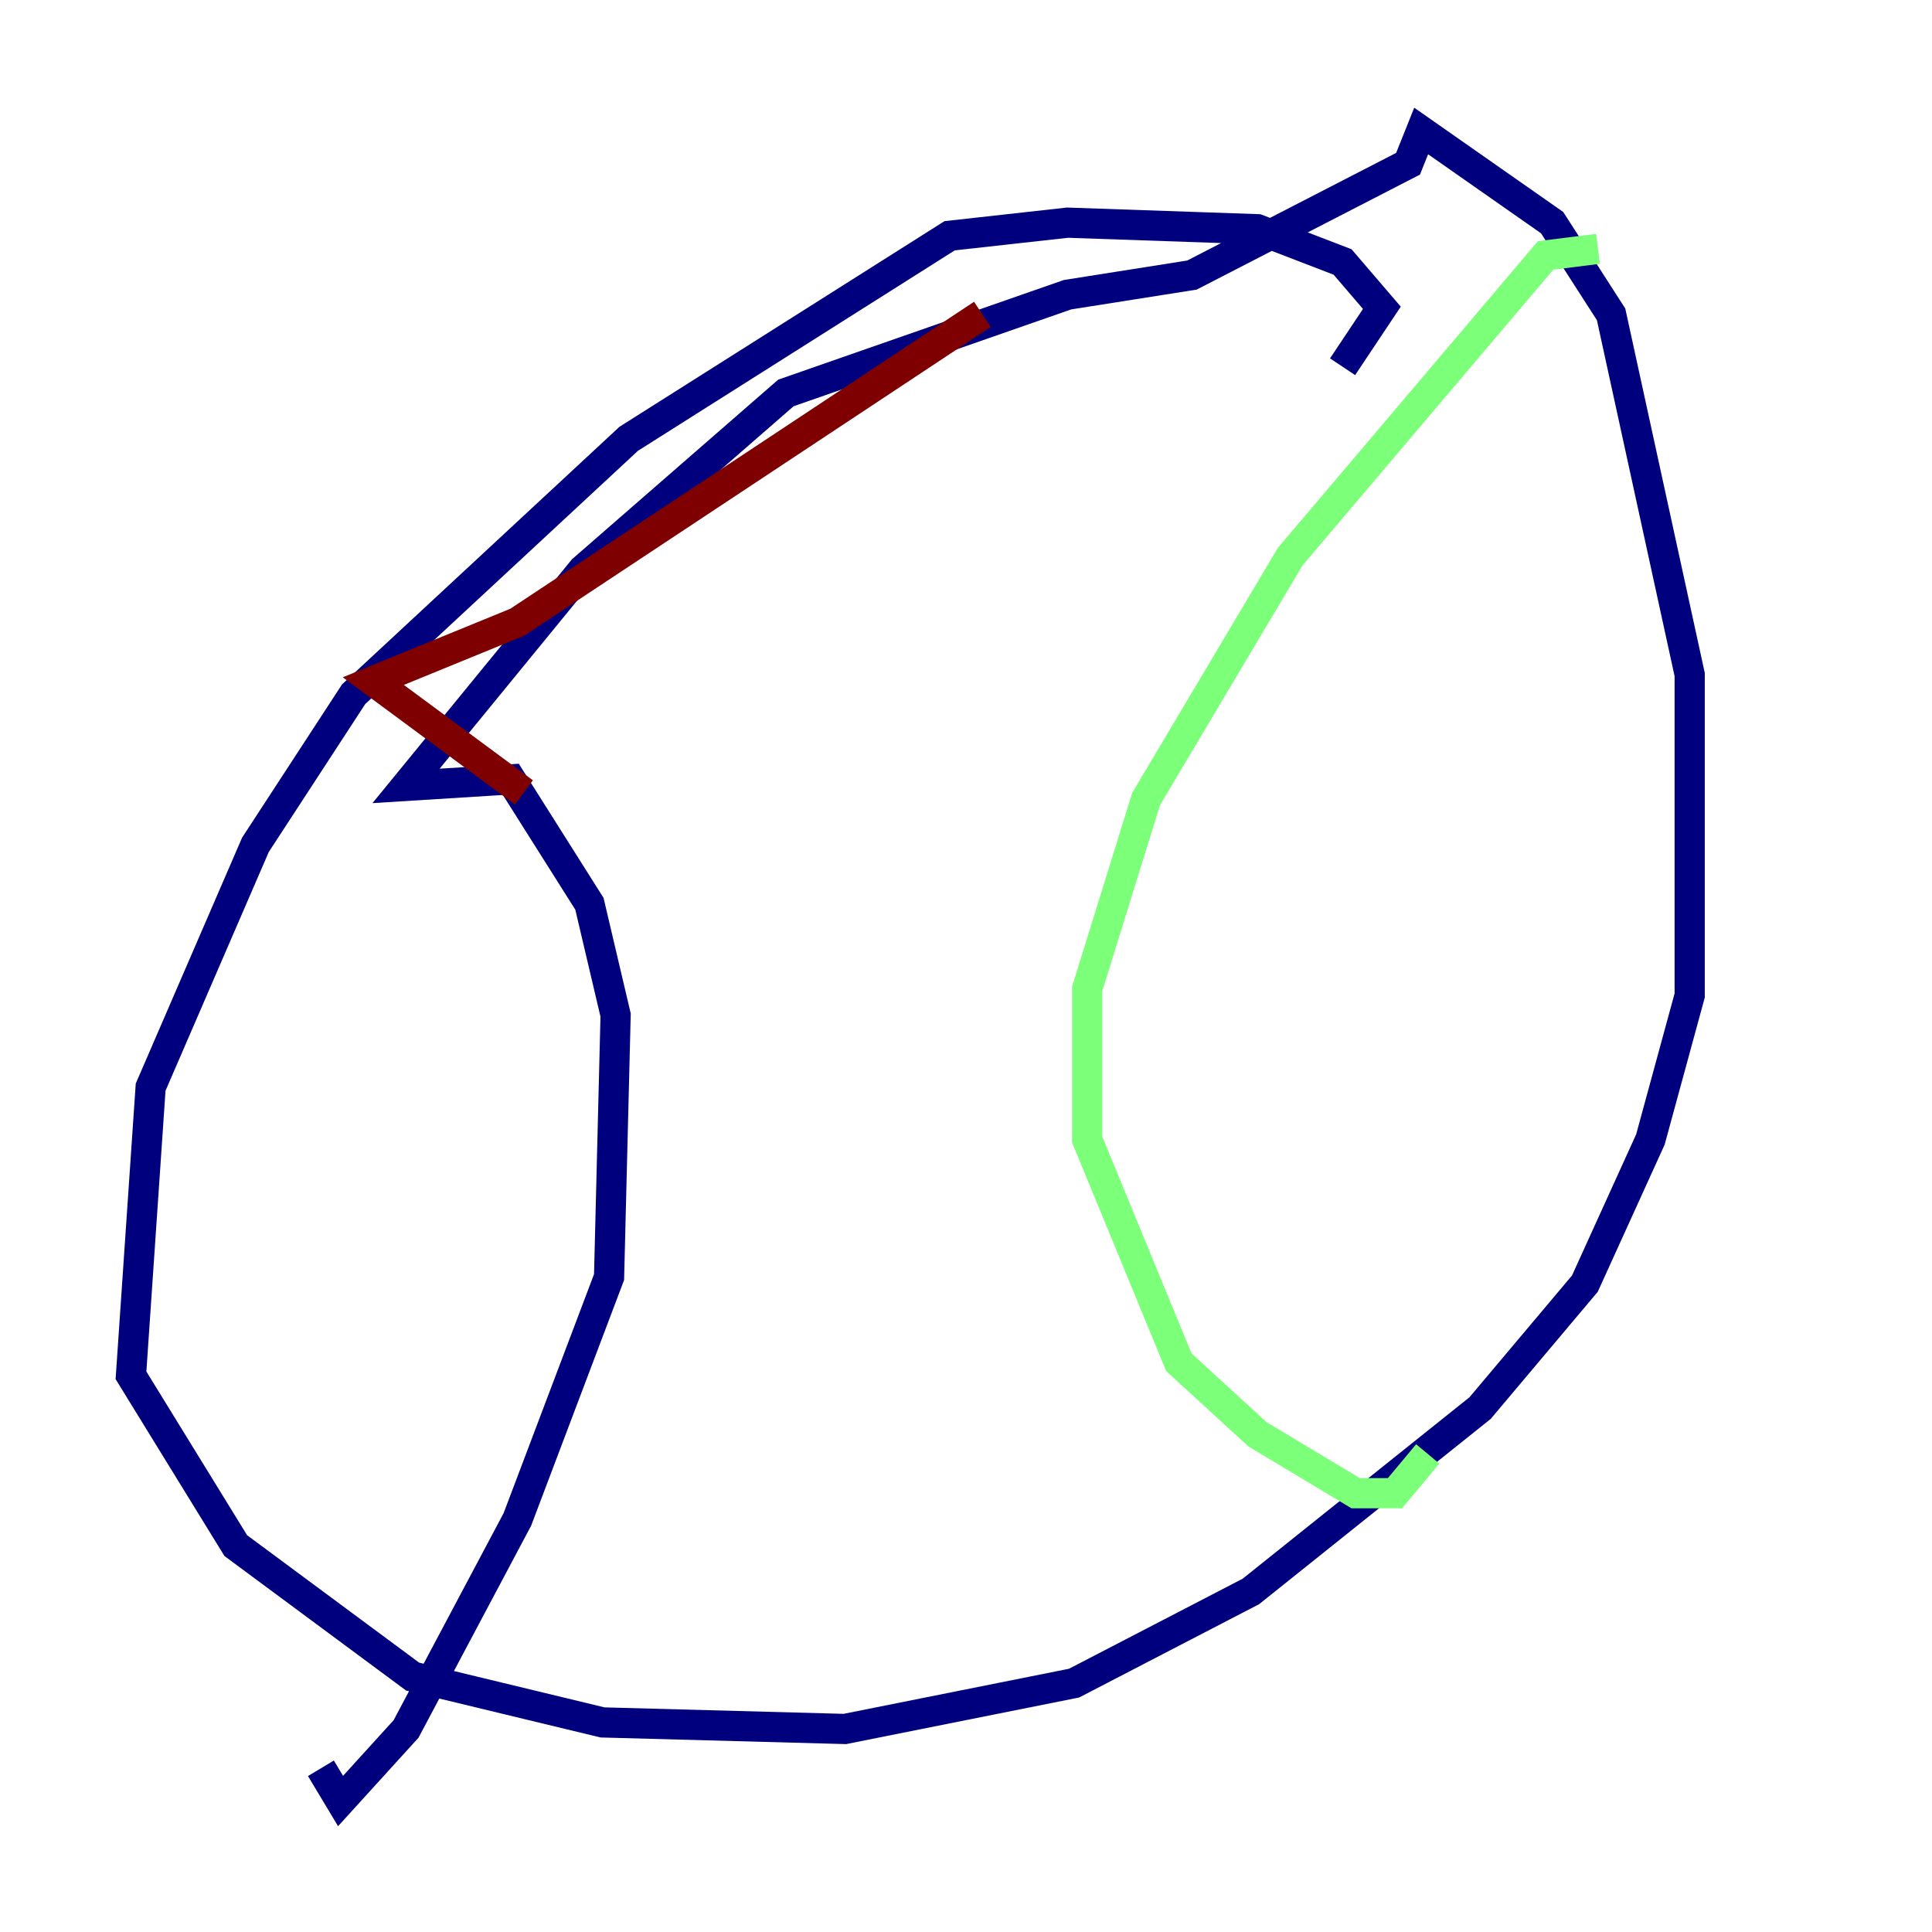 <?xml version="1.0" encoding="utf-8" ?>
<svg baseProfile="tiny" height="128" version="1.2" viewBox="0,0,128,128" width="128" xmlns="http://www.w3.org/2000/svg" xmlns:ev="http://www.w3.org/2001/xml-events" xmlns:xlink="http://www.w3.org/1999/xlink"><defs /><polyline fill="none" points="88.949,24.298 91.552,20.393 88.949,17.356 83.308,15.186 70.725,14.752 62.915,15.62 41.654,29.071 23.43,45.993 16.922,55.973 9.98,72.027 8.678,91.119 15.62,102.4 27.336,111.078 39.919,114.115 55.973,114.549 71.159,111.512 82.875,105.437 98.061,93.288 105.003,85.044 109.342,75.498 111.946,65.953 111.946,44.691 106.739,20.827 102.834,14.752 94.156,8.678 93.288,10.848 78.969,18.224 70.725,19.525 52.068,26.034 38.617,37.749 26.902,52.068 33.844,51.634 39.051,59.878 40.786,67.254 40.352,84.61 34.278,100.664 26.902,114.549 22.563,119.322 21.261,117.153" stroke="#00007f" stroke-width="2" /><polyline fill="none" points="105.871,16.488 102.4,16.922 85.478,36.881 75.932,52.936 72.027,65.519 72.027,75.498 78.102,90.251 83.308,95.024 89.817,98.929 92.42,98.929 94.59,96.325" stroke="#7cff79" stroke-width="2" /><polyline fill="none" points="34.712,52.502 24.732,45.125 34.278,41.22 65.085,20.827" stroke="#7f0000" stroke-width="2" /></svg>